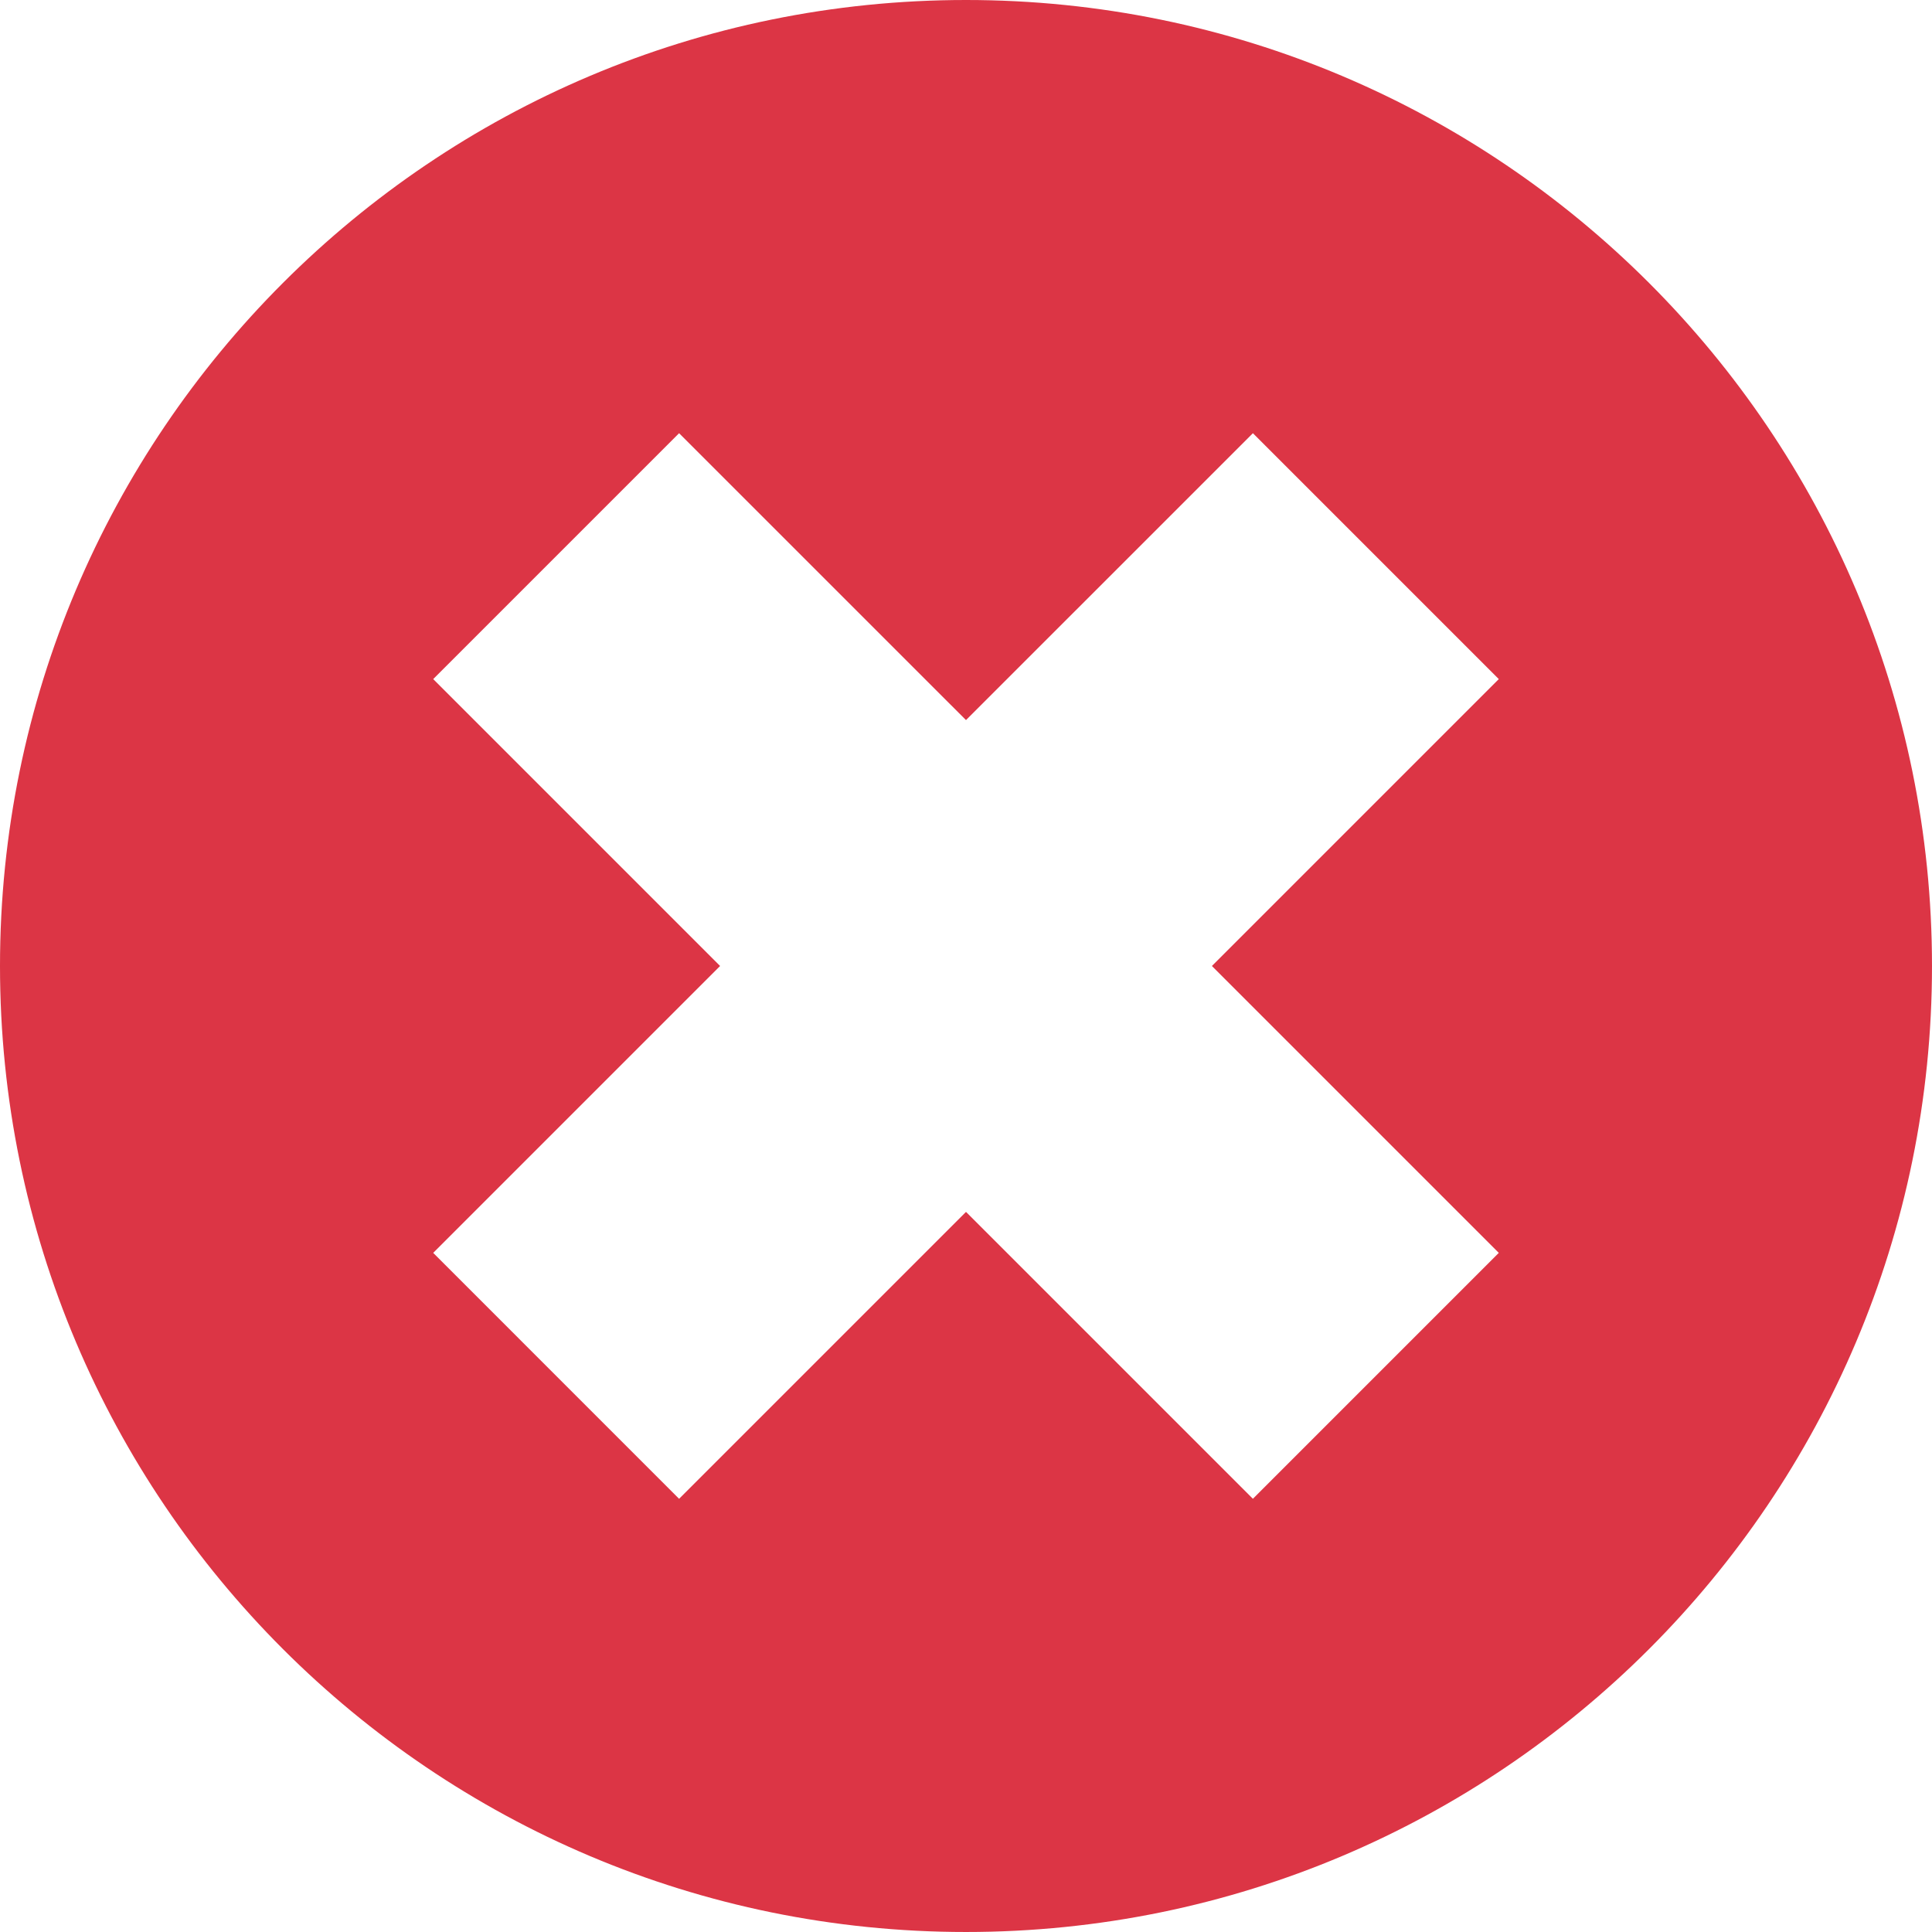 <?xml version="1.0"?>
<svg xmlns="http://www.w3.org/2000/svg" xmlns:xlink="http://www.w3.org/1999/xlink" version="1.1" id="Layer_1" x="0px" y="0px" viewBox="0 0 426.667 426.667" style="enable-background:new 0 0 426.667 426.667;" xml:space="preserve" width="512px" height="512px" class=""><g><path d="M213.333,0C95.514,0,0,95.514,0,213.333s95.514,213.333,213.333,213.333  s213.333-95.514,213.333-213.333S331.153,0,213.333,0z M330.995,276.689l-54.302,54.306l-63.36-63.356l-63.36,63.36l-54.302-54.31  l63.356-63.356l-63.356-63.36l54.302-54.302l63.36,63.356l63.36-63.356l54.302,54.302l-63.356,63.36L330.995,276.689z" data-original="#F05228" class="active-path" data-old_color="#dc3545" fill="#dc3545"/></g> </svg>
